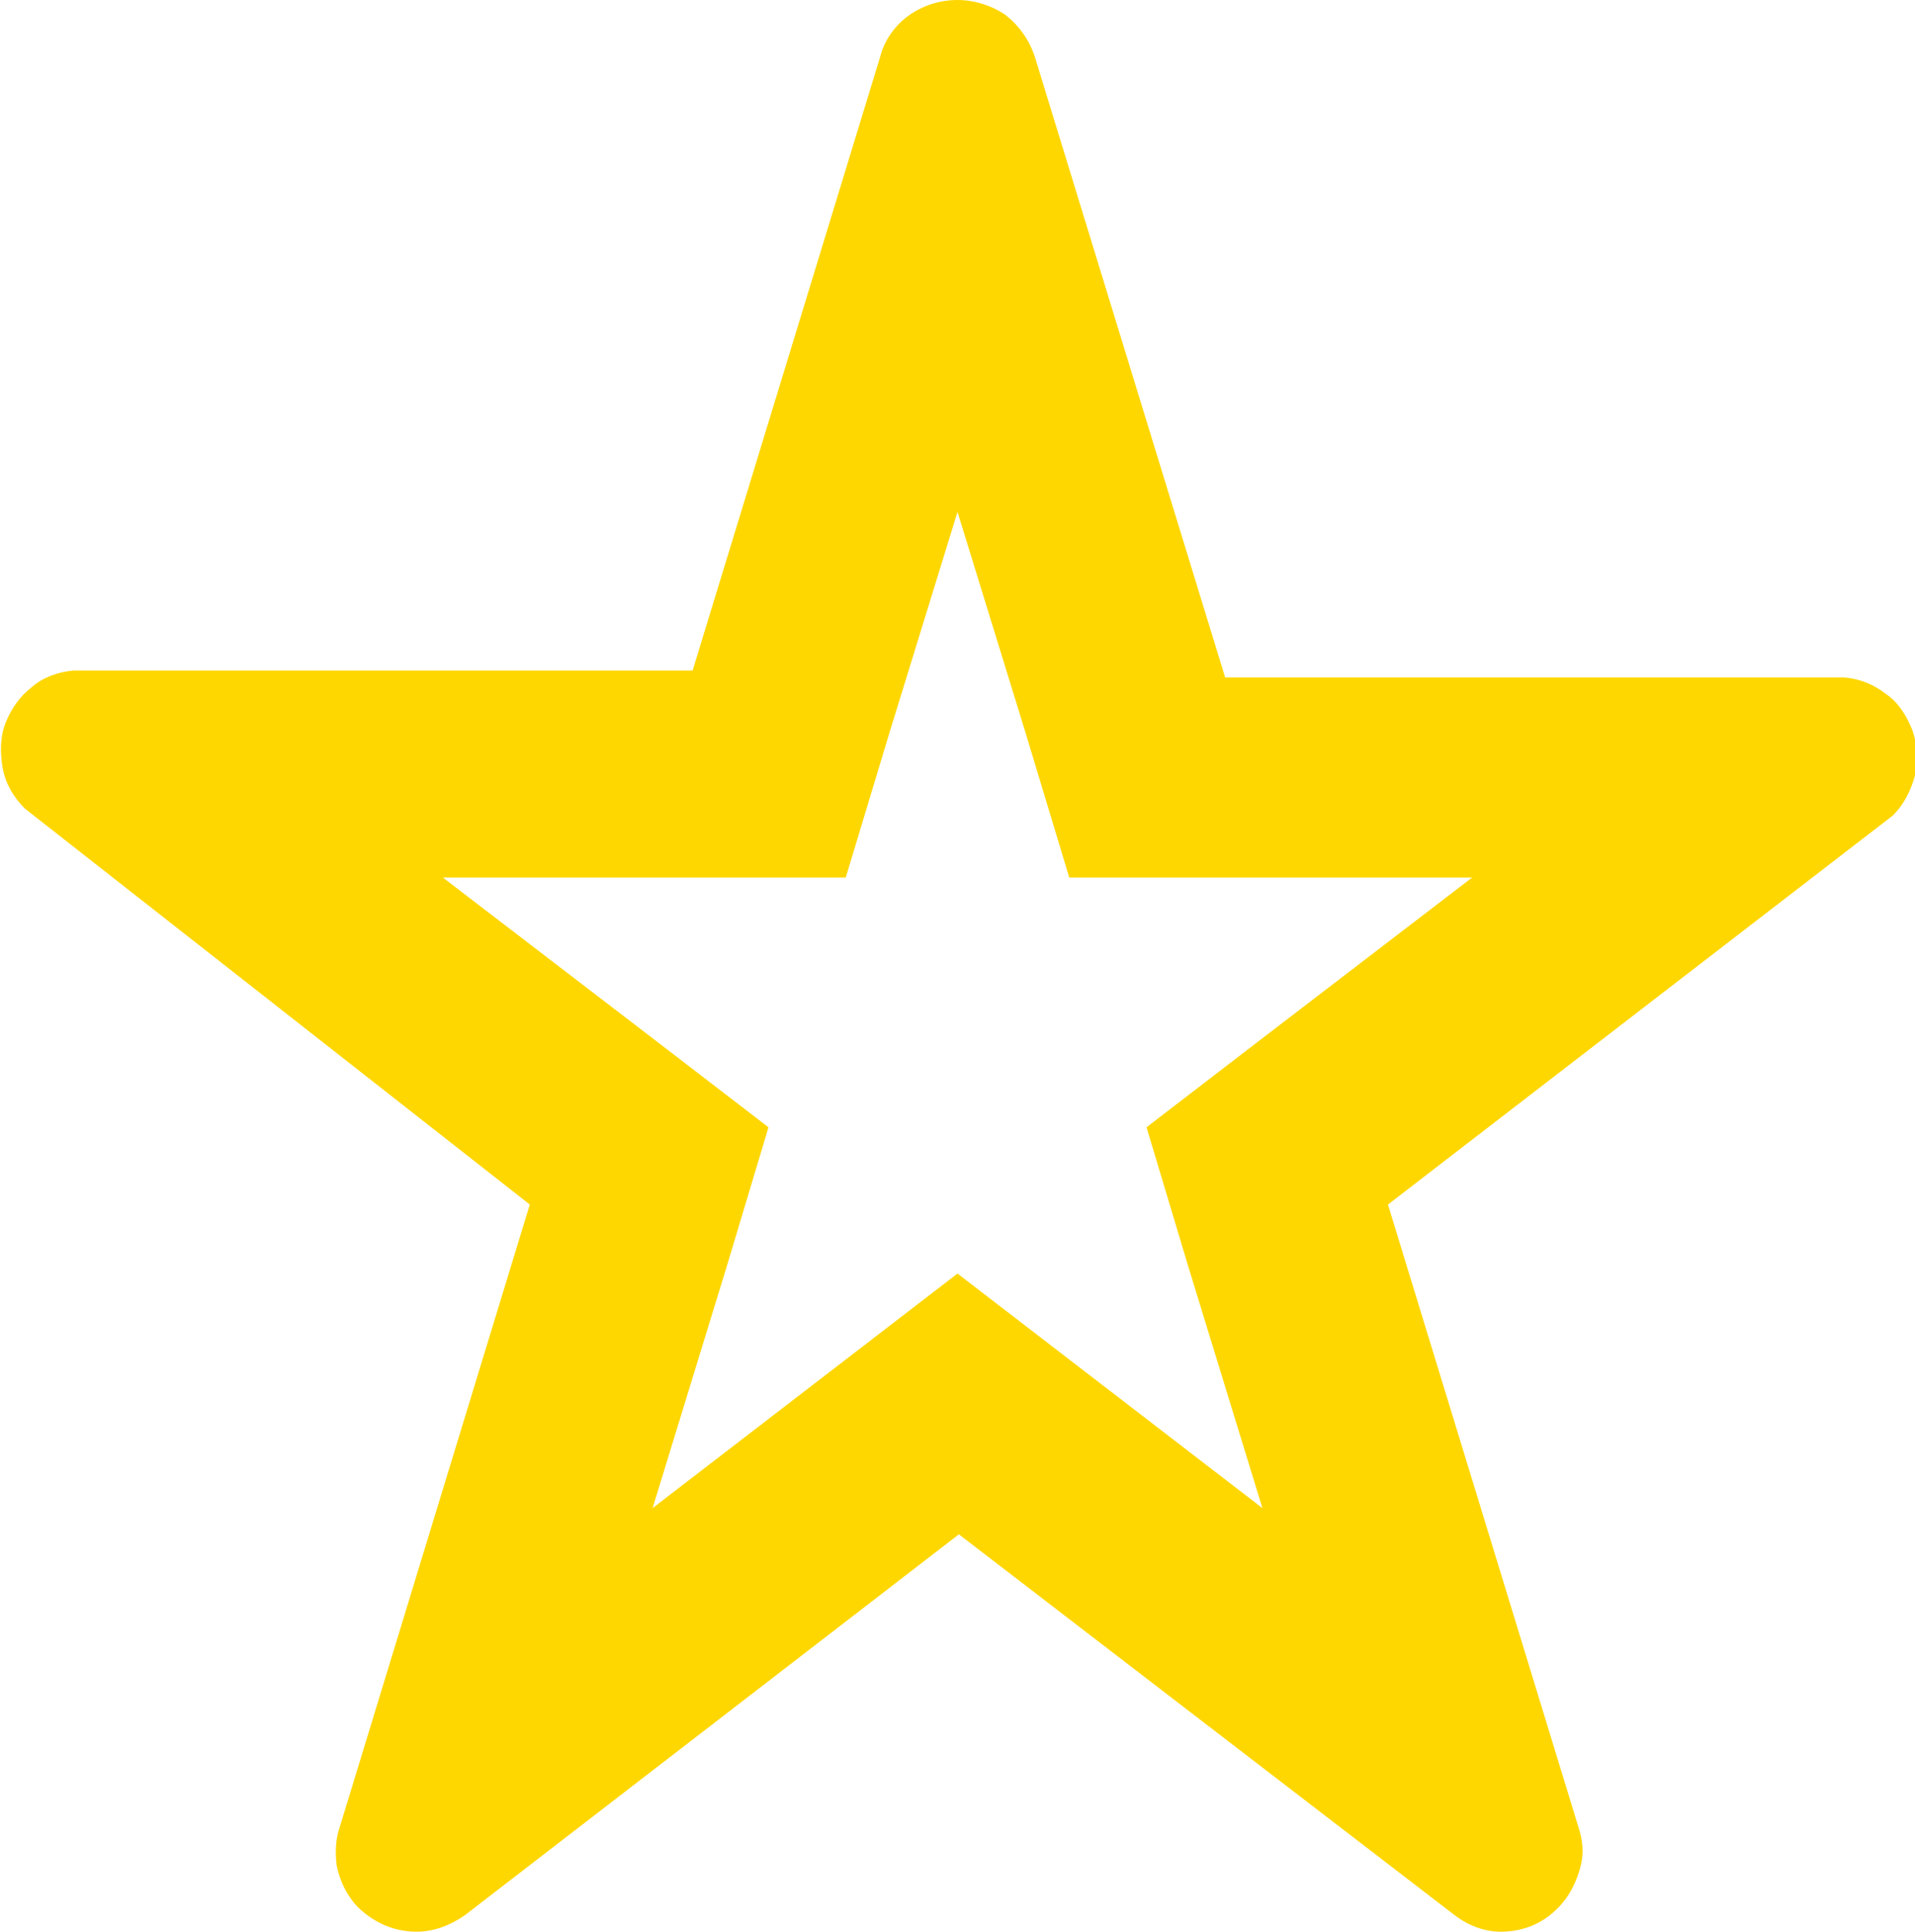 <?xml version="1.0" encoding="UTF-8"?>
<svg id="_Слой_1" data-name="Слой 1" xmlns="http://www.w3.org/2000/svg" viewBox="0 0 13.88 14">
  <defs>
    <style>
      .cls-1 {
        fill: gold;
        stroke-width: 0px;
      }
    </style>
  </defs>
  <g id="ic_star" data-name="ic star">
    <path class="cls-1" d="M6.94,0c-.13,0-.25.04-.35.11-.1.07-.18.18-.21.3l-1.36,4.45H.53c-.11.01-.22.05-.3.12-.09.07-.15.16-.19.26-.04.1-.04.22-.02.33.02.11.08.21.16.29l3.66,2.87-1.38,4.52c-.03.09-.03.18-.02.27.02.09.05.17.11.25.05.07.13.13.21.17.08.04.17.06.26.06.13,0,.25-.05.35-.12l3.58-2.76,3.58,2.75c.1.08.22.13.35.13.09,0,.18-.02.26-.06.08-.04.15-.1.21-.18.05-.07.09-.16.11-.25.02-.09.01-.18-.02-.27l-1.38-4.51,3.66-2.82c.08-.08.13-.18.16-.29.02-.11.02-.22-.02-.33-.04-.1-.1-.2-.19-.26-.09-.07-.19-.11-.3-.12h-4.49L7.5.41c-.04-.12-.11-.22-.21-.3C7.19.04,7.06,0,6.94,0h0ZM6.94,3.71l.49,1.59.32,1.06h2.92l-1.54,1.18-.82.63.3,1,.54,1.76-1.3-1-.91-.7-.91.7-1.3,1,.54-1.76.3-1-.82-.63-1.54-1.18h2.92l.32-1.06.49-1.59h0Z"/>
  </g>
</svg>
